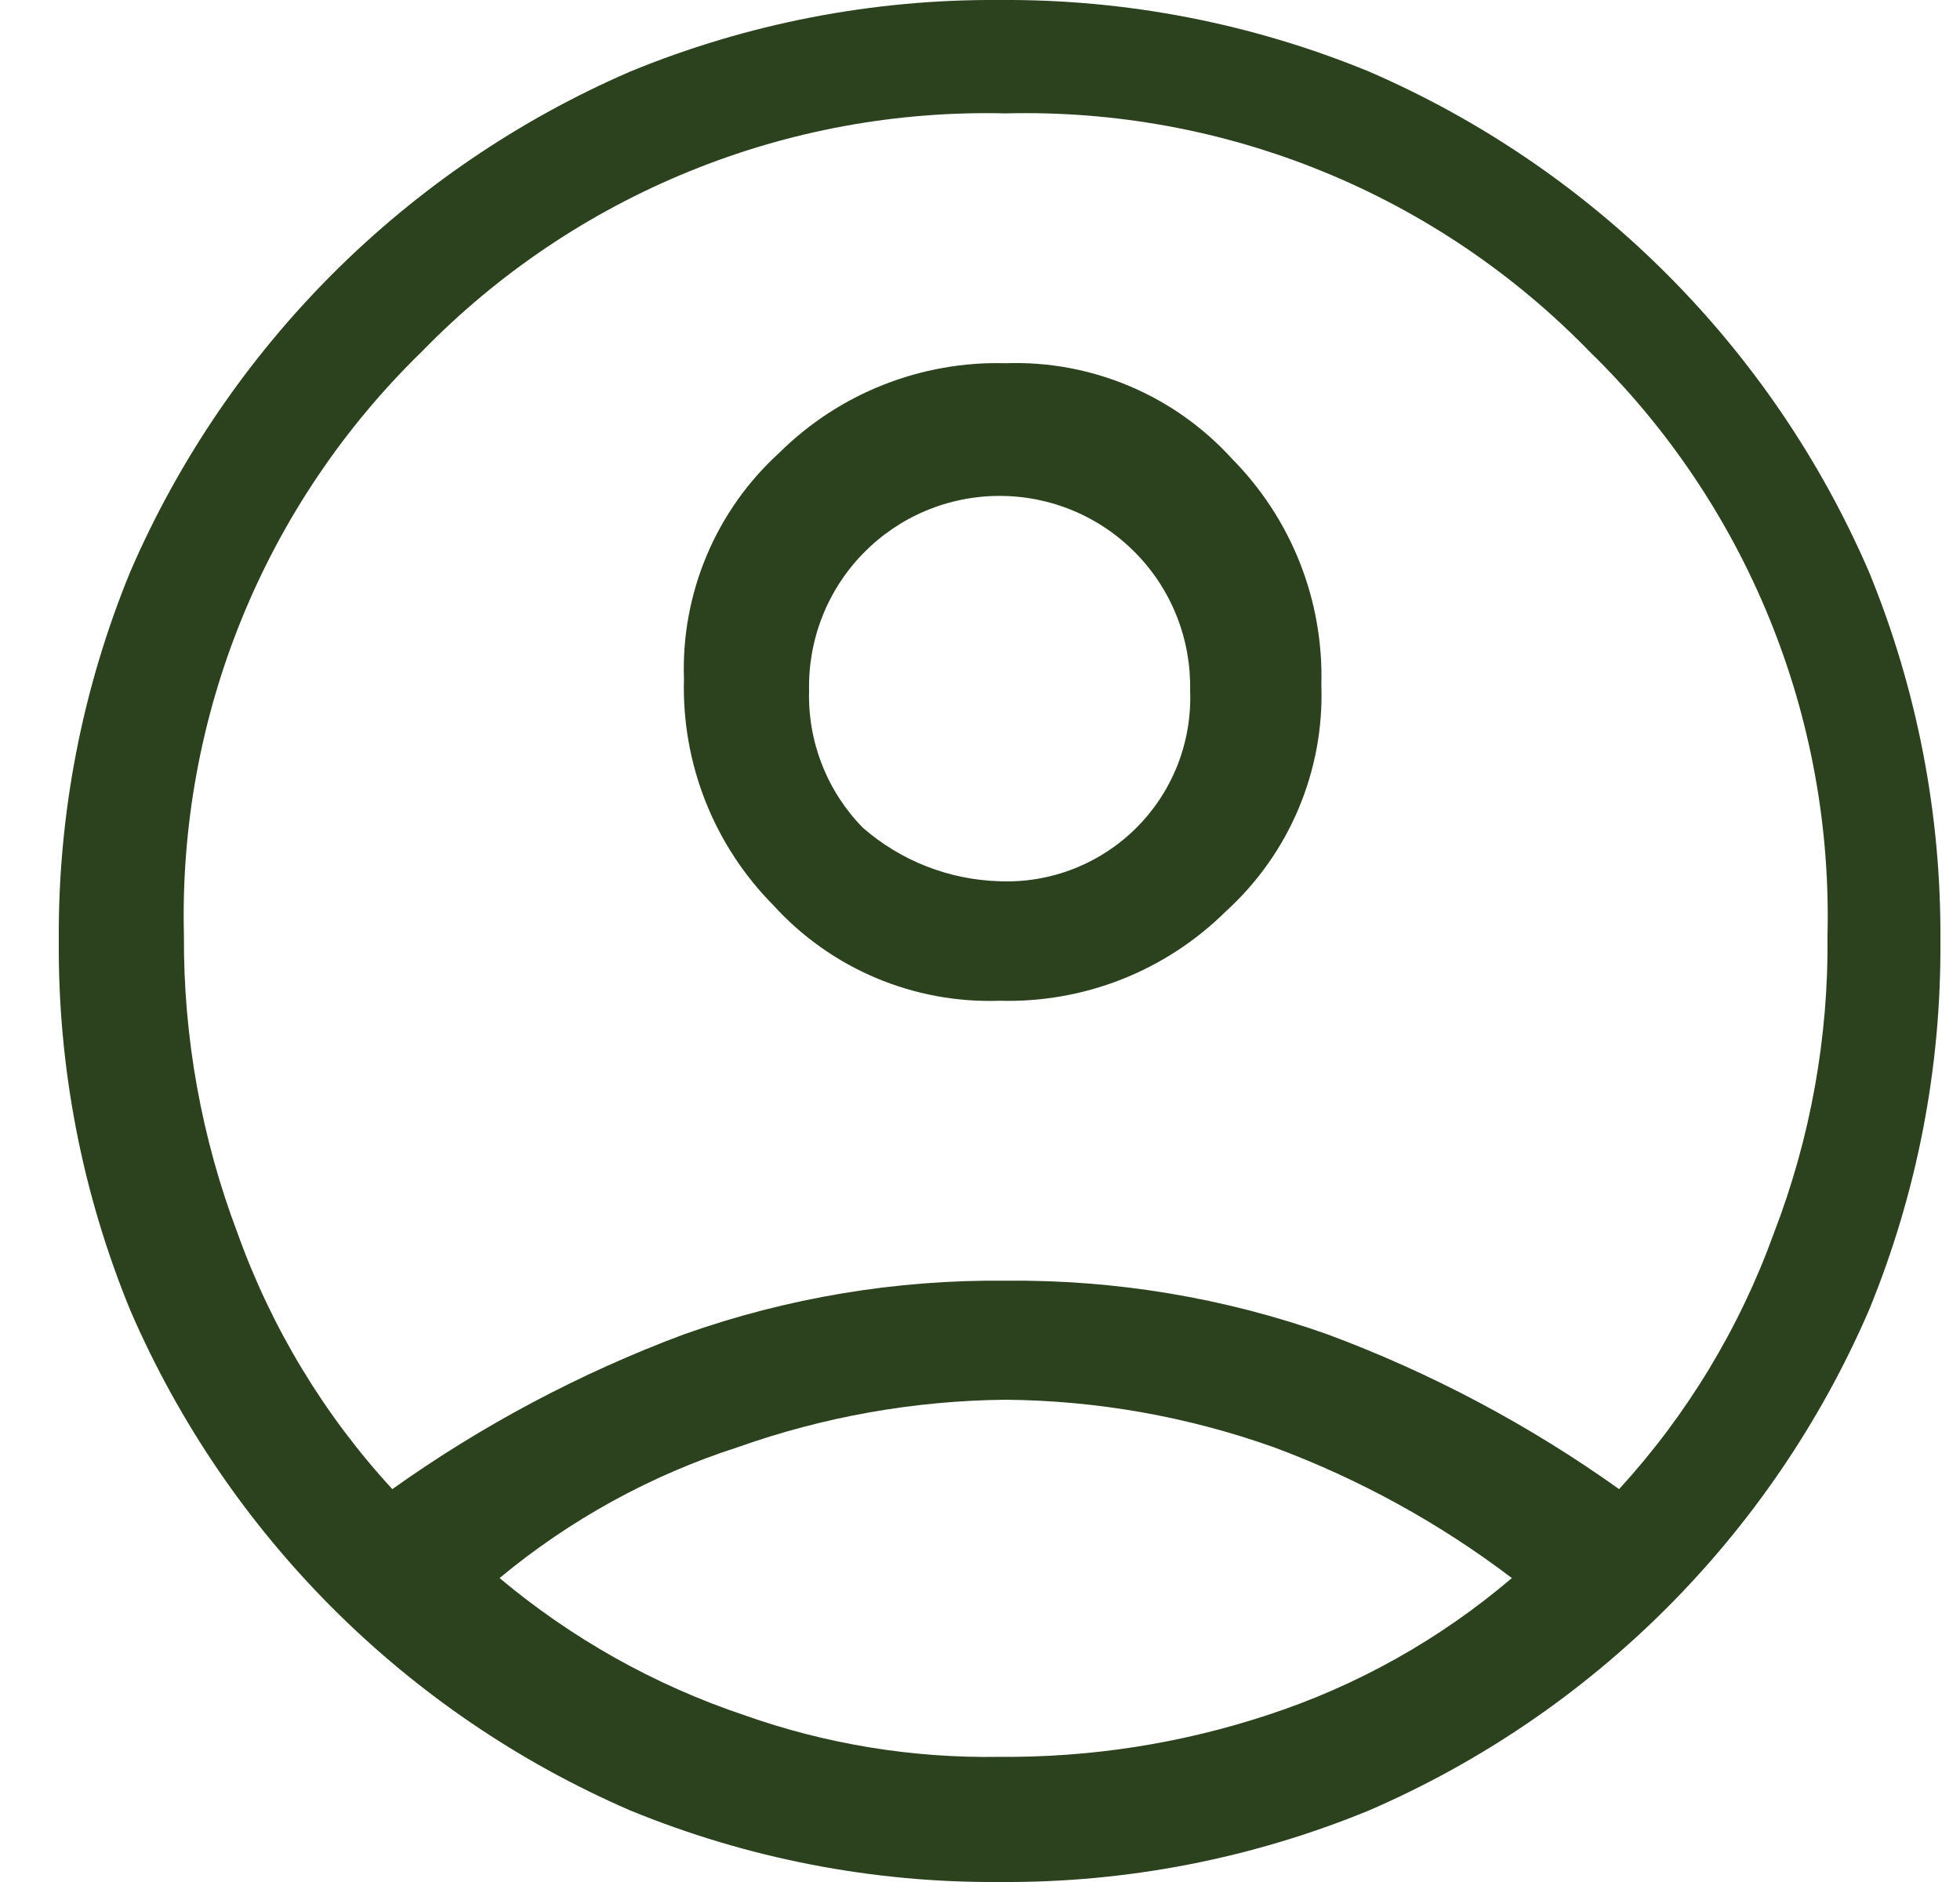 <svg width="25" height="24" viewBox="0 0 25 24" fill="none" xmlns="http://www.w3.org/2000/svg">
<g id="user-circle">
<path id="Path 19672" d="M5.004 18.99C6.153 18.172 7.403 17.509 8.724 17.016C10.041 16.549 11.431 16.317 12.828 16.332C14.226 16.318 15.615 16.549 16.932 17.016C18.253 17.507 19.504 18.171 20.652 18.99C21.519 18.043 22.19 16.934 22.626 15.726C23.093 14.515 23.325 13.226 23.31 11.928C23.344 10.545 23.092 9.169 22.569 7.888C22.047 6.607 21.265 5.447 20.274 4.482C19.309 3.49 18.15 2.707 16.869 2.185C15.587 1.662 14.211 1.411 12.828 1.446C11.445 1.412 10.069 1.664 8.788 2.187C7.507 2.709 6.347 3.491 5.382 4.482C4.39 5.447 3.607 6.606 3.085 7.887C2.562 9.169 2.311 10.545 2.346 11.928C2.338 13.225 2.57 14.513 3.03 15.726C3.463 16.935 4.134 18.045 5.004 18.99ZM12.75 12.762C12.209 12.781 11.671 12.681 11.173 12.471C10.674 12.261 10.228 11.944 9.864 11.544C9.489 11.165 9.194 10.714 8.998 10.218C8.802 9.722 8.709 9.191 8.724 8.658C8.705 8.117 8.805 7.579 9.015 7.081C9.225 6.582 9.542 6.136 9.942 5.772C10.321 5.397 10.772 5.102 11.268 4.907C11.764 4.711 12.295 4.617 12.828 4.632C13.369 4.613 13.907 4.713 14.405 4.923C14.904 5.133 15.35 5.45 15.714 5.85C16.089 6.229 16.384 6.68 16.58 7.176C16.776 7.672 16.869 8.203 16.854 8.736C16.873 9.277 16.773 9.815 16.563 10.313C16.353 10.812 16.036 11.258 15.636 11.622C15.257 11.997 14.806 12.292 14.31 12.488C13.814 12.684 13.283 12.777 12.75 12.762ZM12.75 24C11.135 24.012 9.534 23.701 8.04 23.088C5.18 21.851 2.899 19.57 1.662 16.71C1.048 15.216 0.738 13.615 0.75 12C0.738 10.385 1.048 8.784 1.662 7.29C2.899 4.43 5.18 2.149 8.04 0.912C9.534 0.298 11.135 -0.012 12.75 0C14.365 -0.012 15.966 0.298 17.46 0.912C20.32 2.149 22.601 4.43 23.838 7.29C24.452 8.784 24.762 10.385 24.75 12C24.762 13.615 24.452 15.216 23.838 16.71C22.601 19.57 20.32 21.851 17.46 23.088C15.966 23.702 14.365 24.012 12.75 24ZM12.75 22.404C13.912 22.414 15.067 22.234 16.17 21.87C17.312 21.497 18.37 20.903 19.284 20.124C18.359 19.422 17.336 18.86 16.248 18.456C15.149 18.065 13.994 17.86 12.828 17.85C11.662 17.861 10.507 18.066 9.408 18.456C8.299 18.813 7.269 19.38 6.372 20.124C7.292 20.895 8.348 21.488 9.486 21.87C10.533 22.242 11.639 22.423 12.75 22.404ZM12.75 11.238C13.072 11.251 13.394 11.197 13.695 11.079C13.995 10.961 14.268 10.783 14.496 10.555C14.725 10.326 14.903 10.053 15.021 9.753C15.138 9.452 15.193 9.131 15.18 8.808C15.187 8.484 15.13 8.163 15.011 7.862C14.892 7.56 14.714 7.286 14.488 7.055C14.261 6.823 13.991 6.639 13.693 6.514C13.394 6.388 13.074 6.324 12.75 6.324C12.426 6.324 12.106 6.388 11.807 6.514C11.509 6.639 11.239 6.823 11.012 7.055C10.786 7.286 10.608 7.56 10.489 7.862C10.37 8.163 10.313 8.484 10.32 8.808C10.311 9.13 10.367 9.451 10.485 9.751C10.602 10.051 10.779 10.324 11.004 10.554C11.489 10.978 12.106 11.22 12.75 11.238Z" fill="#2C421F"/>
</g>
</svg>
